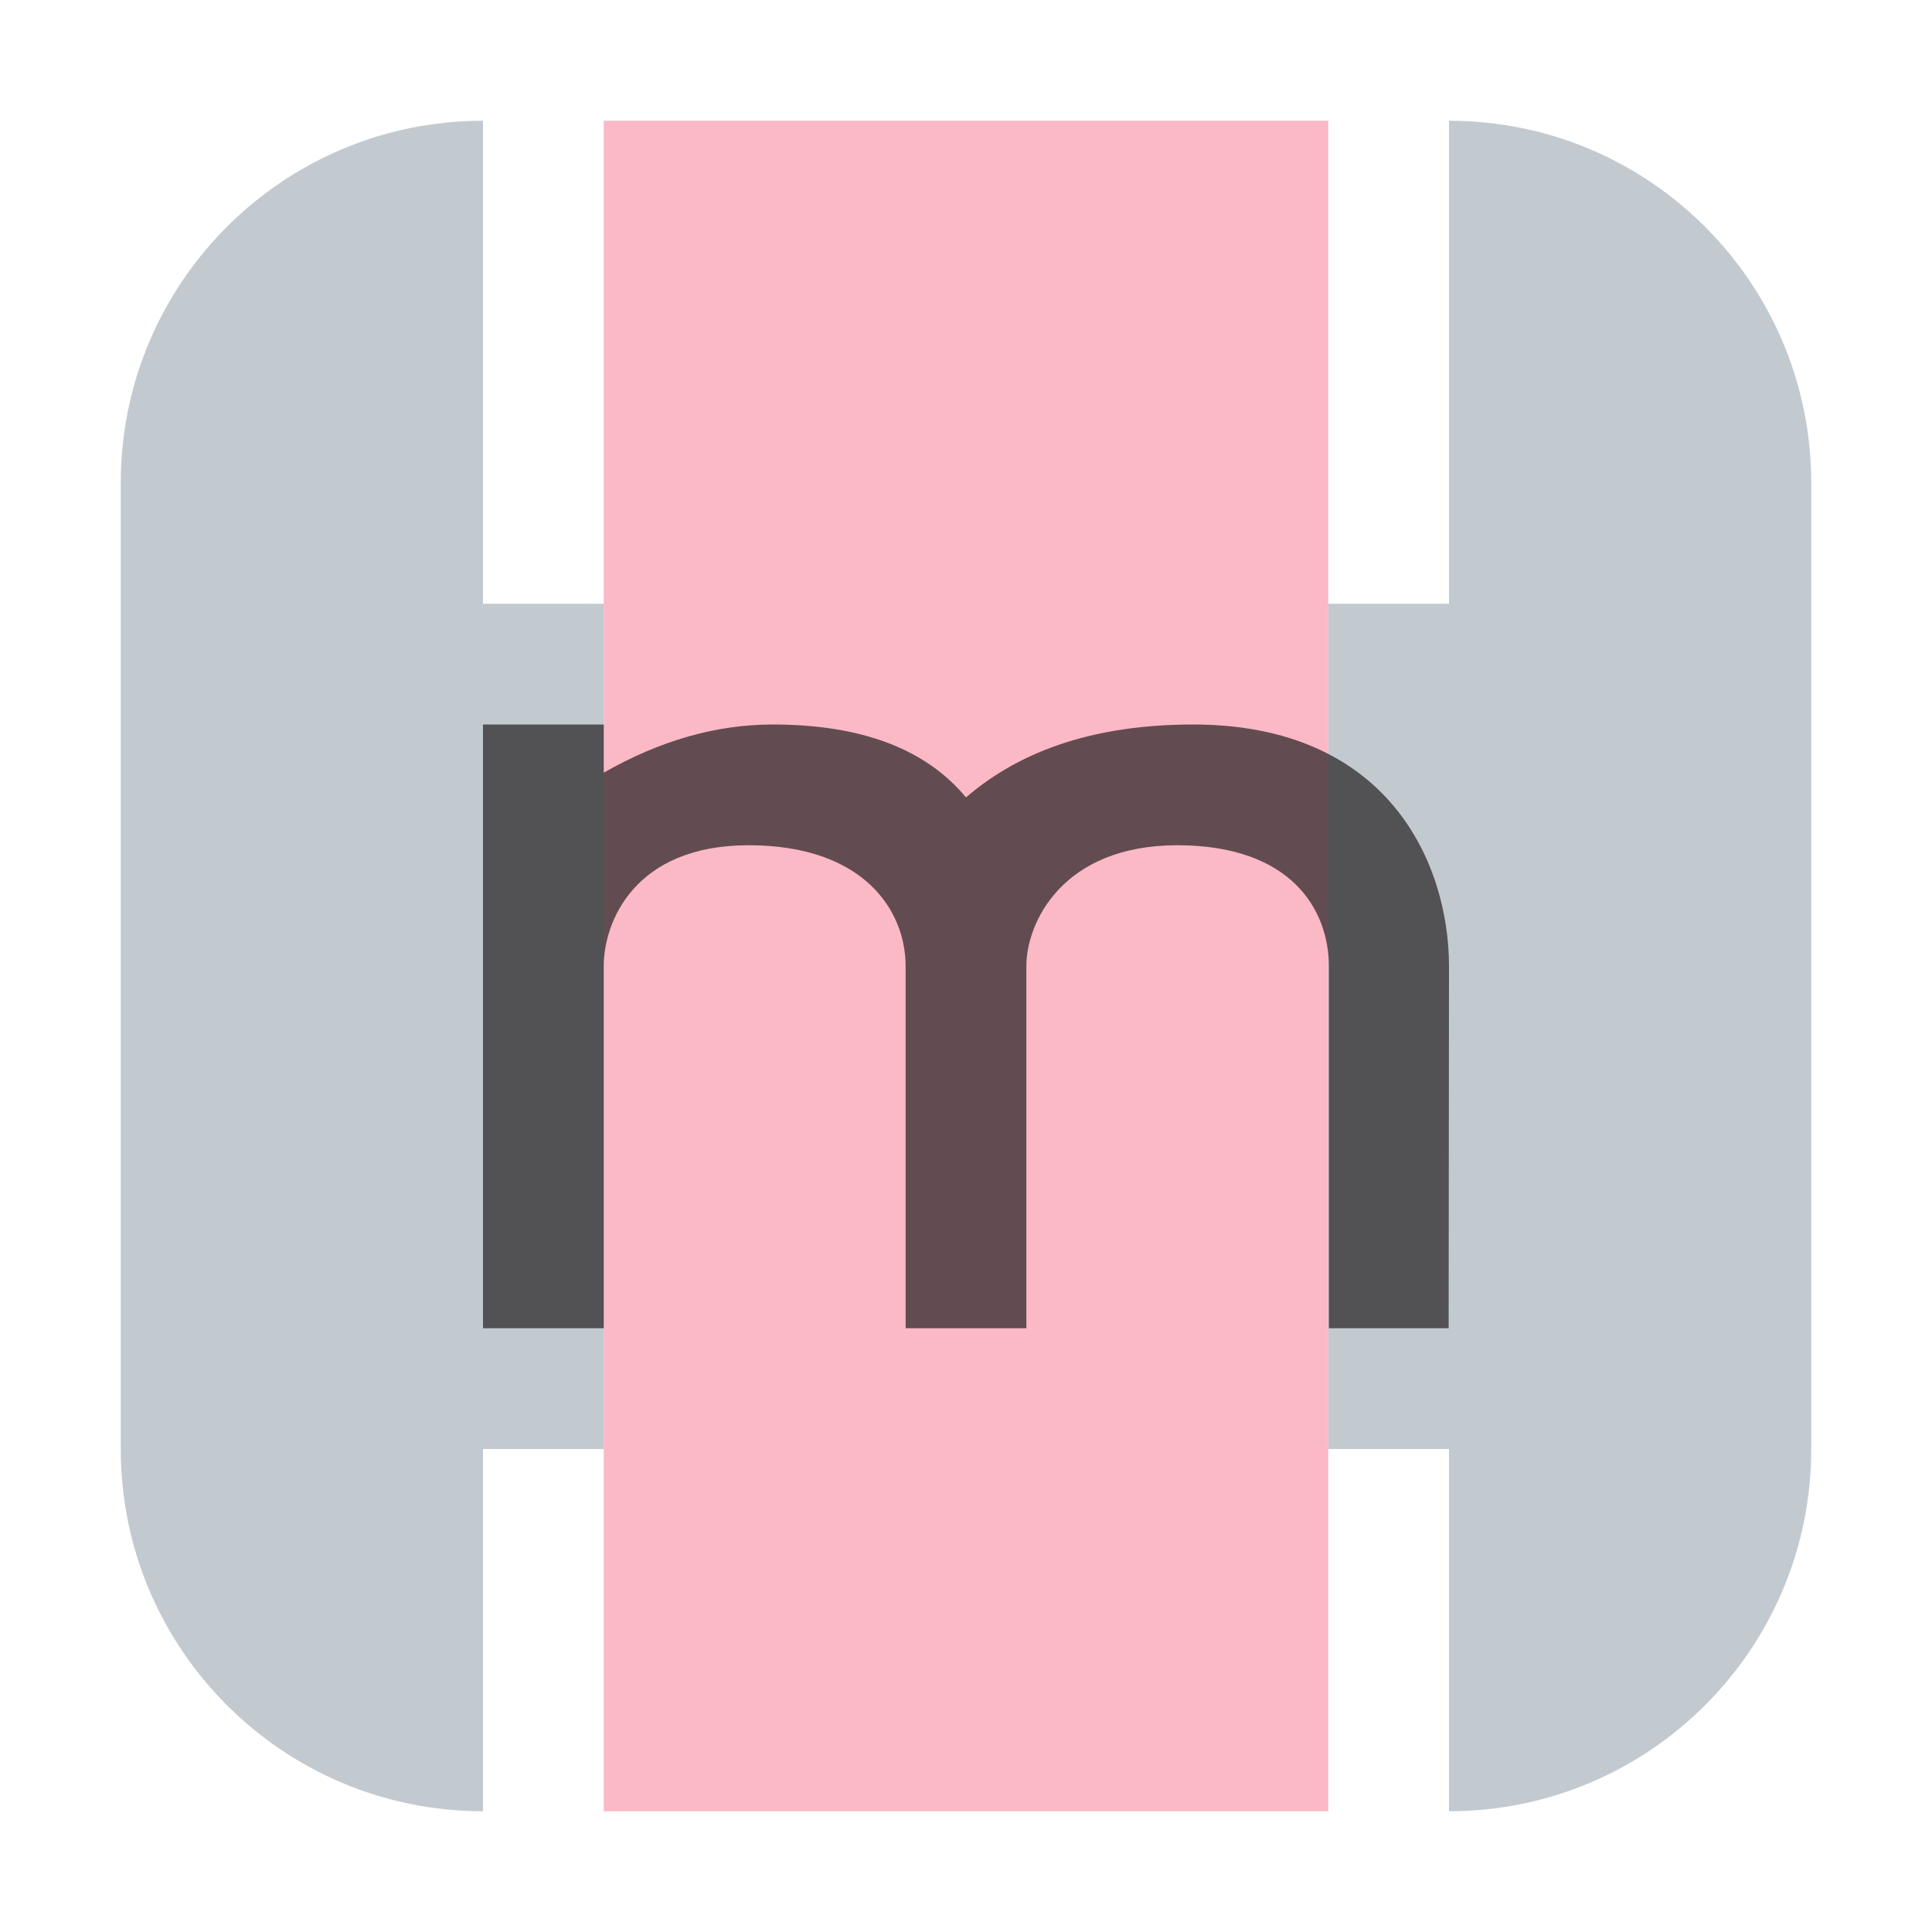 <svg xmlns="http://www.w3.org/2000/svg" width="16" height="16" viewBox="0 0 16 16">
  <g fill="none" fill-rule="evenodd">
    <path fill="#9AA7B0" fill-opacity=".6" d="M4 12L4 15C2.343 15 1 13.657 1 12L1 4C1 2.343 2.343 1 4 1L4 5 5 5 5 12 4 12zM12 5L12 1C13.657 1 15 2.343 15 4L15 12C15 13.657 13.657 15 12 15L12 12 11 12 11 5 12 5z"/>
    <polygon fill="#F98B9E" fill-opacity=".6" points="5 1 11 1 11 15 5 15"/>
    <path fill="#231F20" fill-opacity=".7" d="M8,2 C7.999,1.15 7.498,0 5.882,0 C5.092,0 4.465,0.202 4,0.604 C3.667,0.202 3.133,0 2.4,0 C1.932,0 1.465,0.133 1,0.399 L1,0 L0,0 L0,5 L1,5 C1,3 1,2 1,2 C1,1.64 1.25,1 2.2,1 C3.15,1 3.499,1.537 3.5,2 L3.5,5 L4.5,5 L4.5,2 C4.5,1.64 4.8,1 5.75,1 C6.7,1 7.004,1.54 7.005,2 L7.005,5 L7.997,5 L8,2 Z" transform="translate(4 6)"/>
  </g>
</svg>
